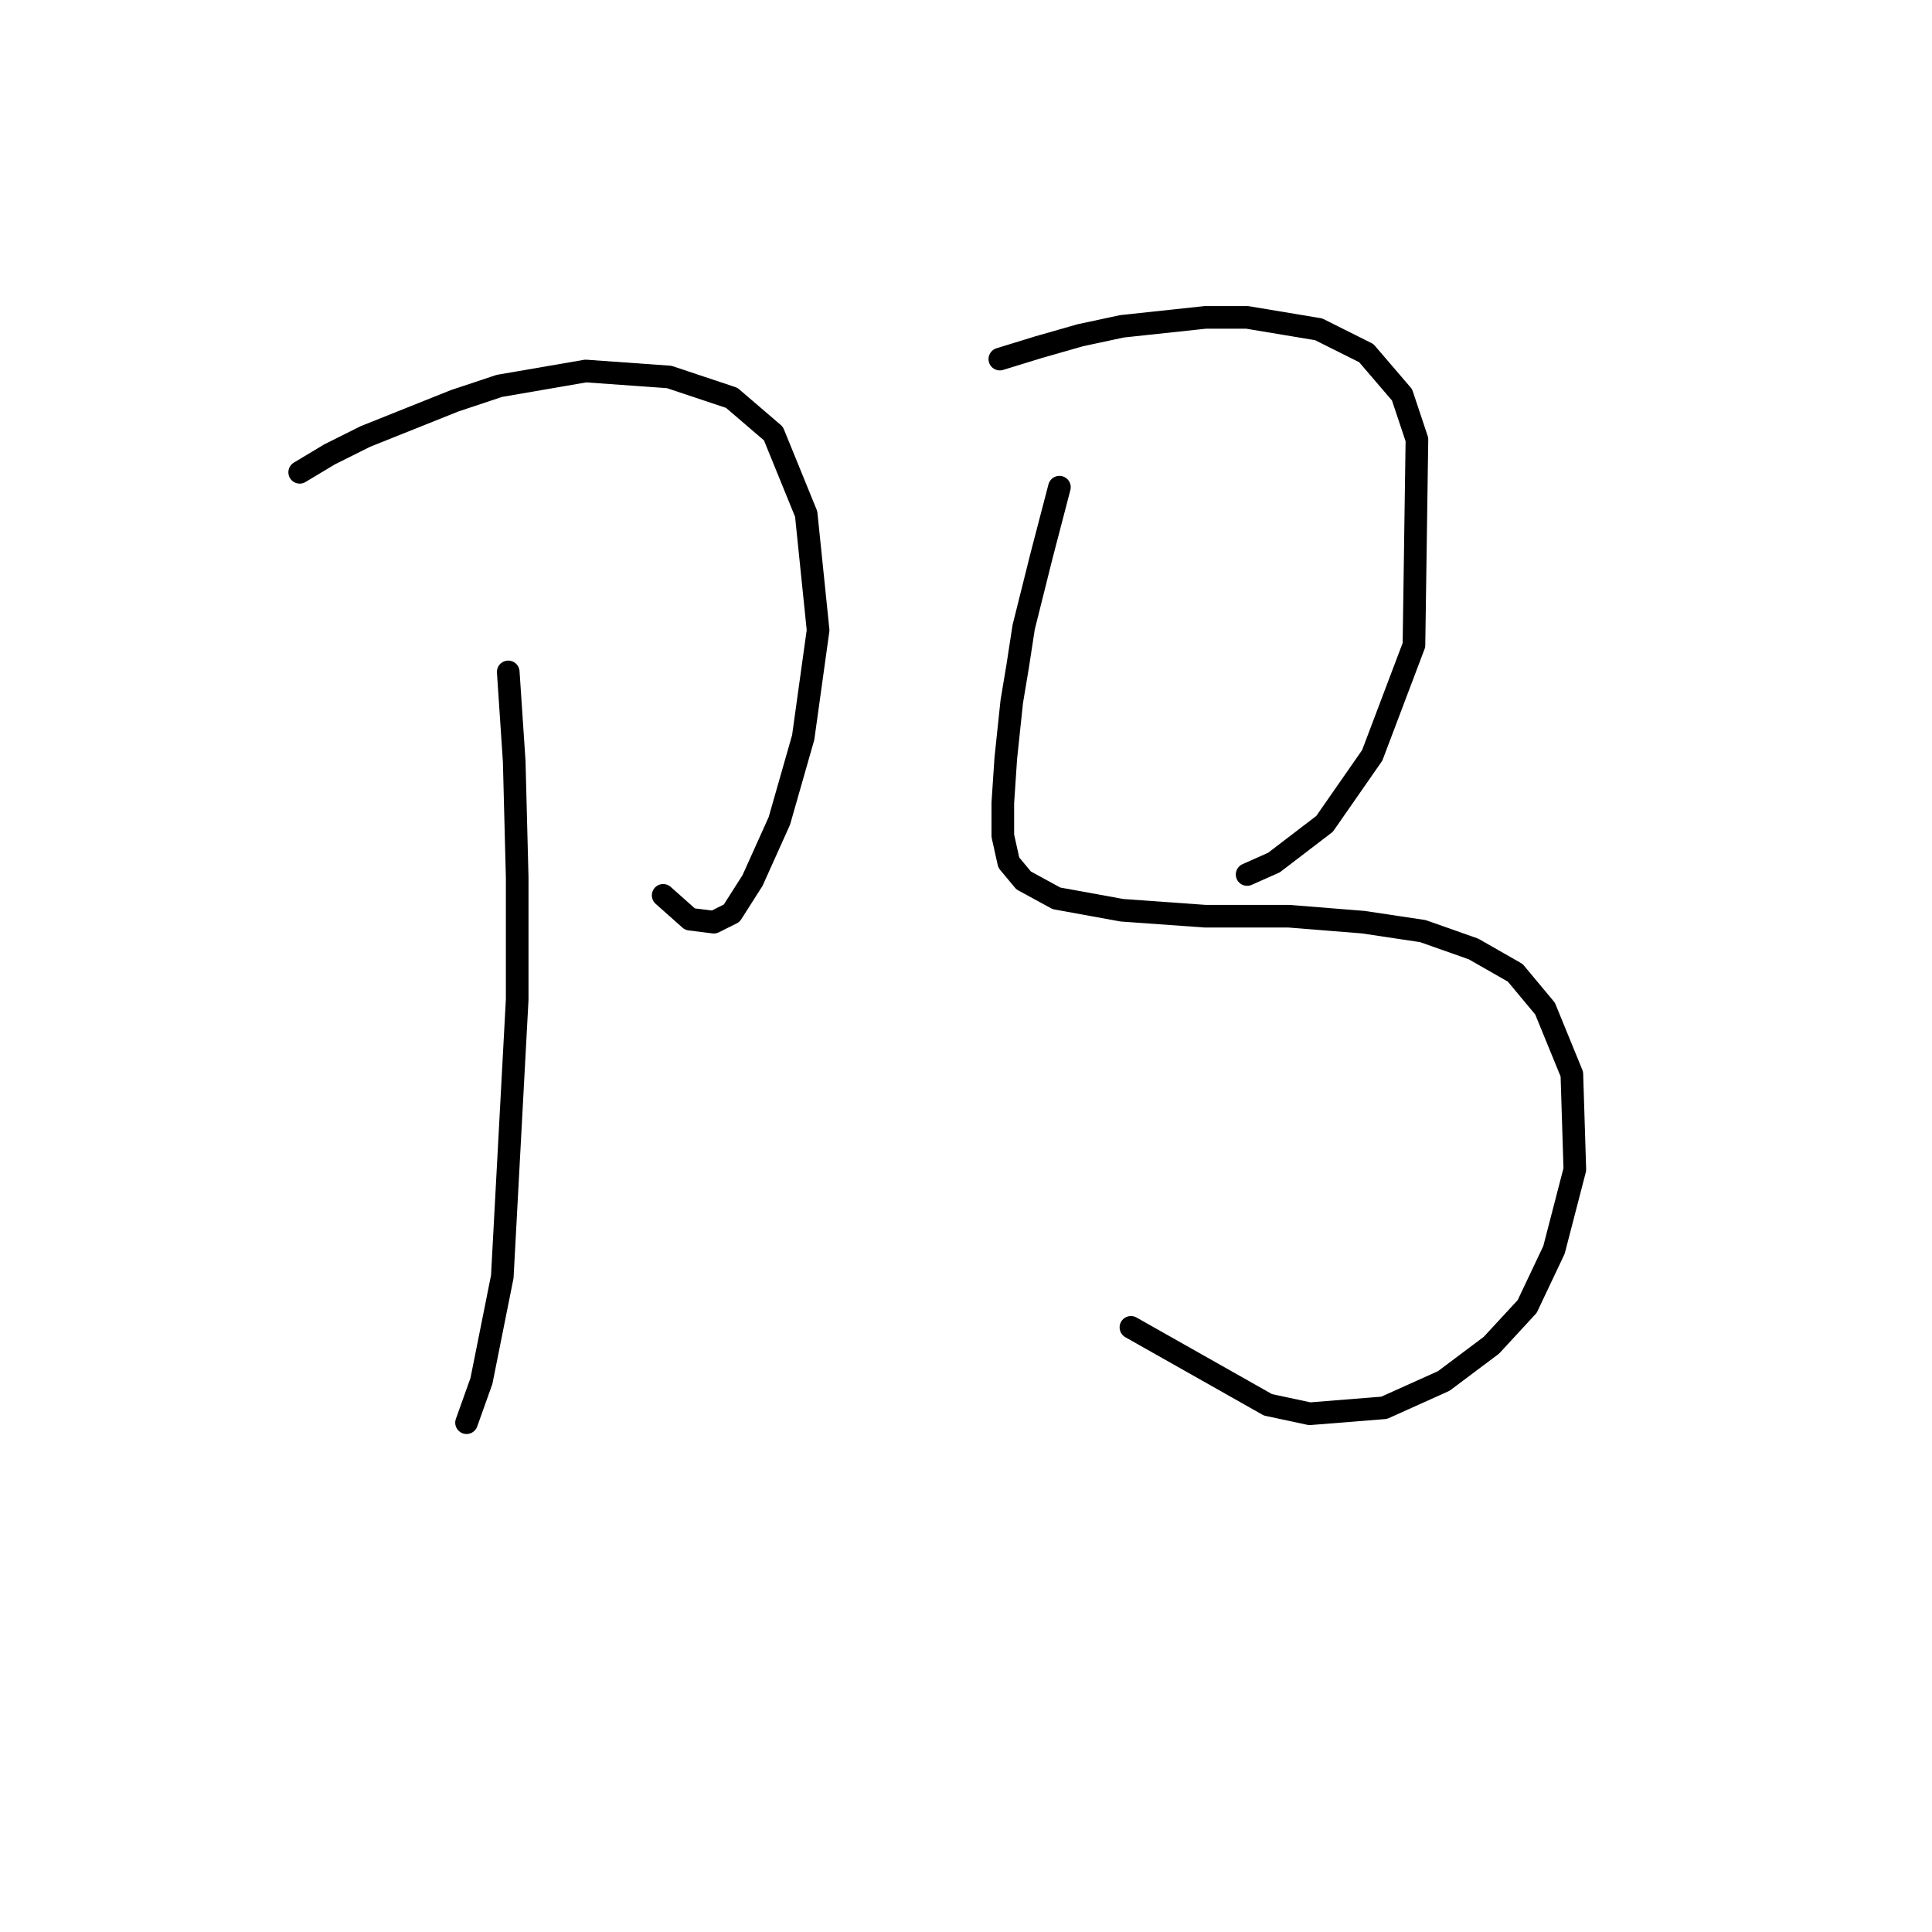 <?xml version="1.0" standalone="no"?>
    <svg width="256" height="256" xmlns="http://www.w3.org/2000/svg" version="1.1">
    <polyline stroke="black" stroke-width="3" stroke-linecap="round" fill="transparent" stroke-linejoin="round" points="39.711 62.582 43.659 60.213 48.396 57.845 60.24 53.107 66.161 51.134 77.609 49.16 88.663 49.949 96.953 52.713 102.48 57.45 106.823 68.109 108.402 83.505 106.428 97.717 103.27 108.77 99.717 116.666 96.953 121.008 94.585 122.193 91.427 121.798 87.874 118.64 87.874 118.64 " />
        <polyline stroke="black" stroke-width="3" stroke-linecap="round" fill="transparent" stroke-linejoin="round" points="67.345 89.032 68.135 100.875 68.53 116.271 68.53 132.457 66.556 169.171 63.792 182.988 61.819 188.514 61.819 188.514 " />
        <polyline stroke="black" stroke-width="3" stroke-linecap="round" fill="transparent" stroke-linejoin="round" points="132.483 47.581 137.615 46.002 143.142 44.423 148.669 43.238 159.722 42.054 165.249 42.054 174.724 43.633 181.04 46.791 185.777 52.318 187.751 58.24 187.356 85.479 181.829 100.085 175.513 109.165 168.802 114.297 165.249 115.876 165.249 115.876 " />
        <polyline stroke="black" stroke-width="3" stroke-linecap="round" fill="transparent" stroke-linejoin="round" points="140.378 64.556 138.01 73.636 135.641 83.11 134.852 88.242 134.062 92.979 133.272 100.48 132.878 106.402 132.878 110.744 133.667 114.297 135.641 116.666 139.984 119.034 148.669 120.614 159.722 121.403 170.776 121.403 180.645 122.193 188.541 123.377 195.252 125.746 200.778 128.904 204.726 133.641 208.279 142.326 208.674 154.959 205.911 165.618 202.358 173.118 197.62 178.25 191.304 182.988 183.408 186.541 173.539 187.33 168.012 186.146 149.853 175.882 149.853 175.882 " />
        </svg>